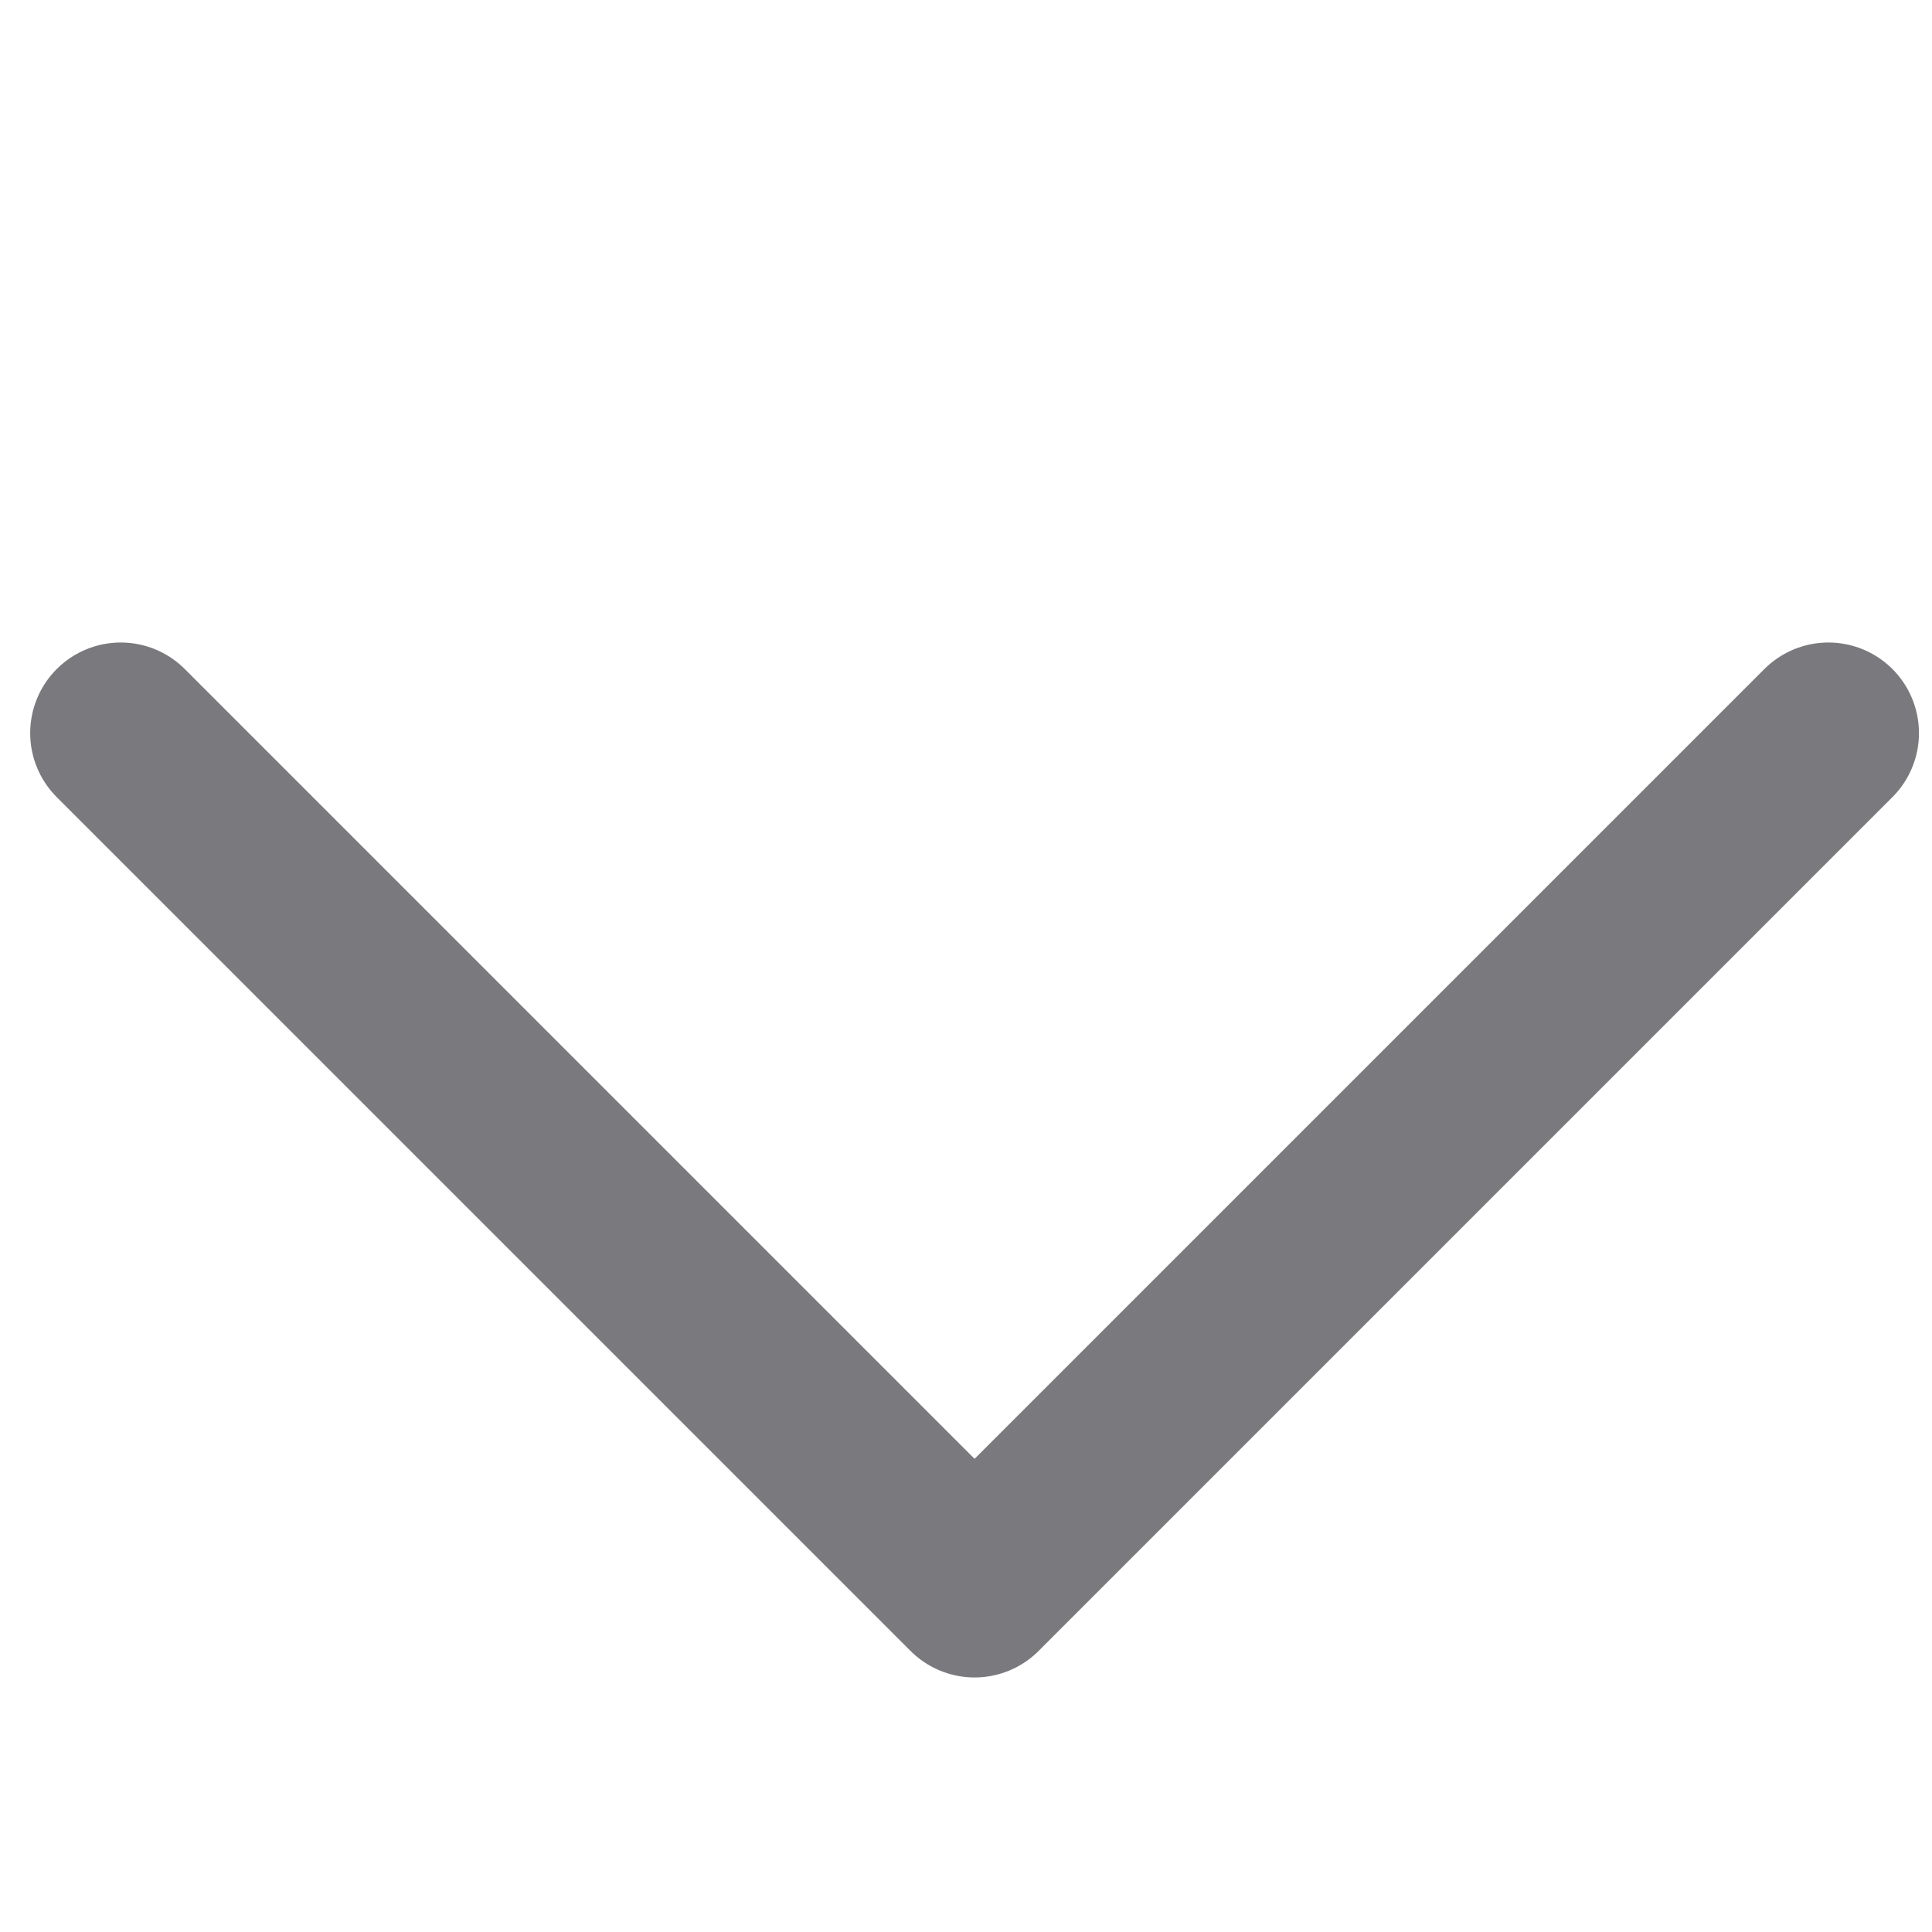 <svg width="16" height="16" viewBox="0 0 16 16" fill="none" xmlns="http://www.w3.org/2000/svg">
<path d="M1 6.071L8.071 13.142L15.142 6.071" stroke="#7A797D" stroke-width="1.5" stroke-linecap="round" stroke-linejoin="round"/>
</svg>
